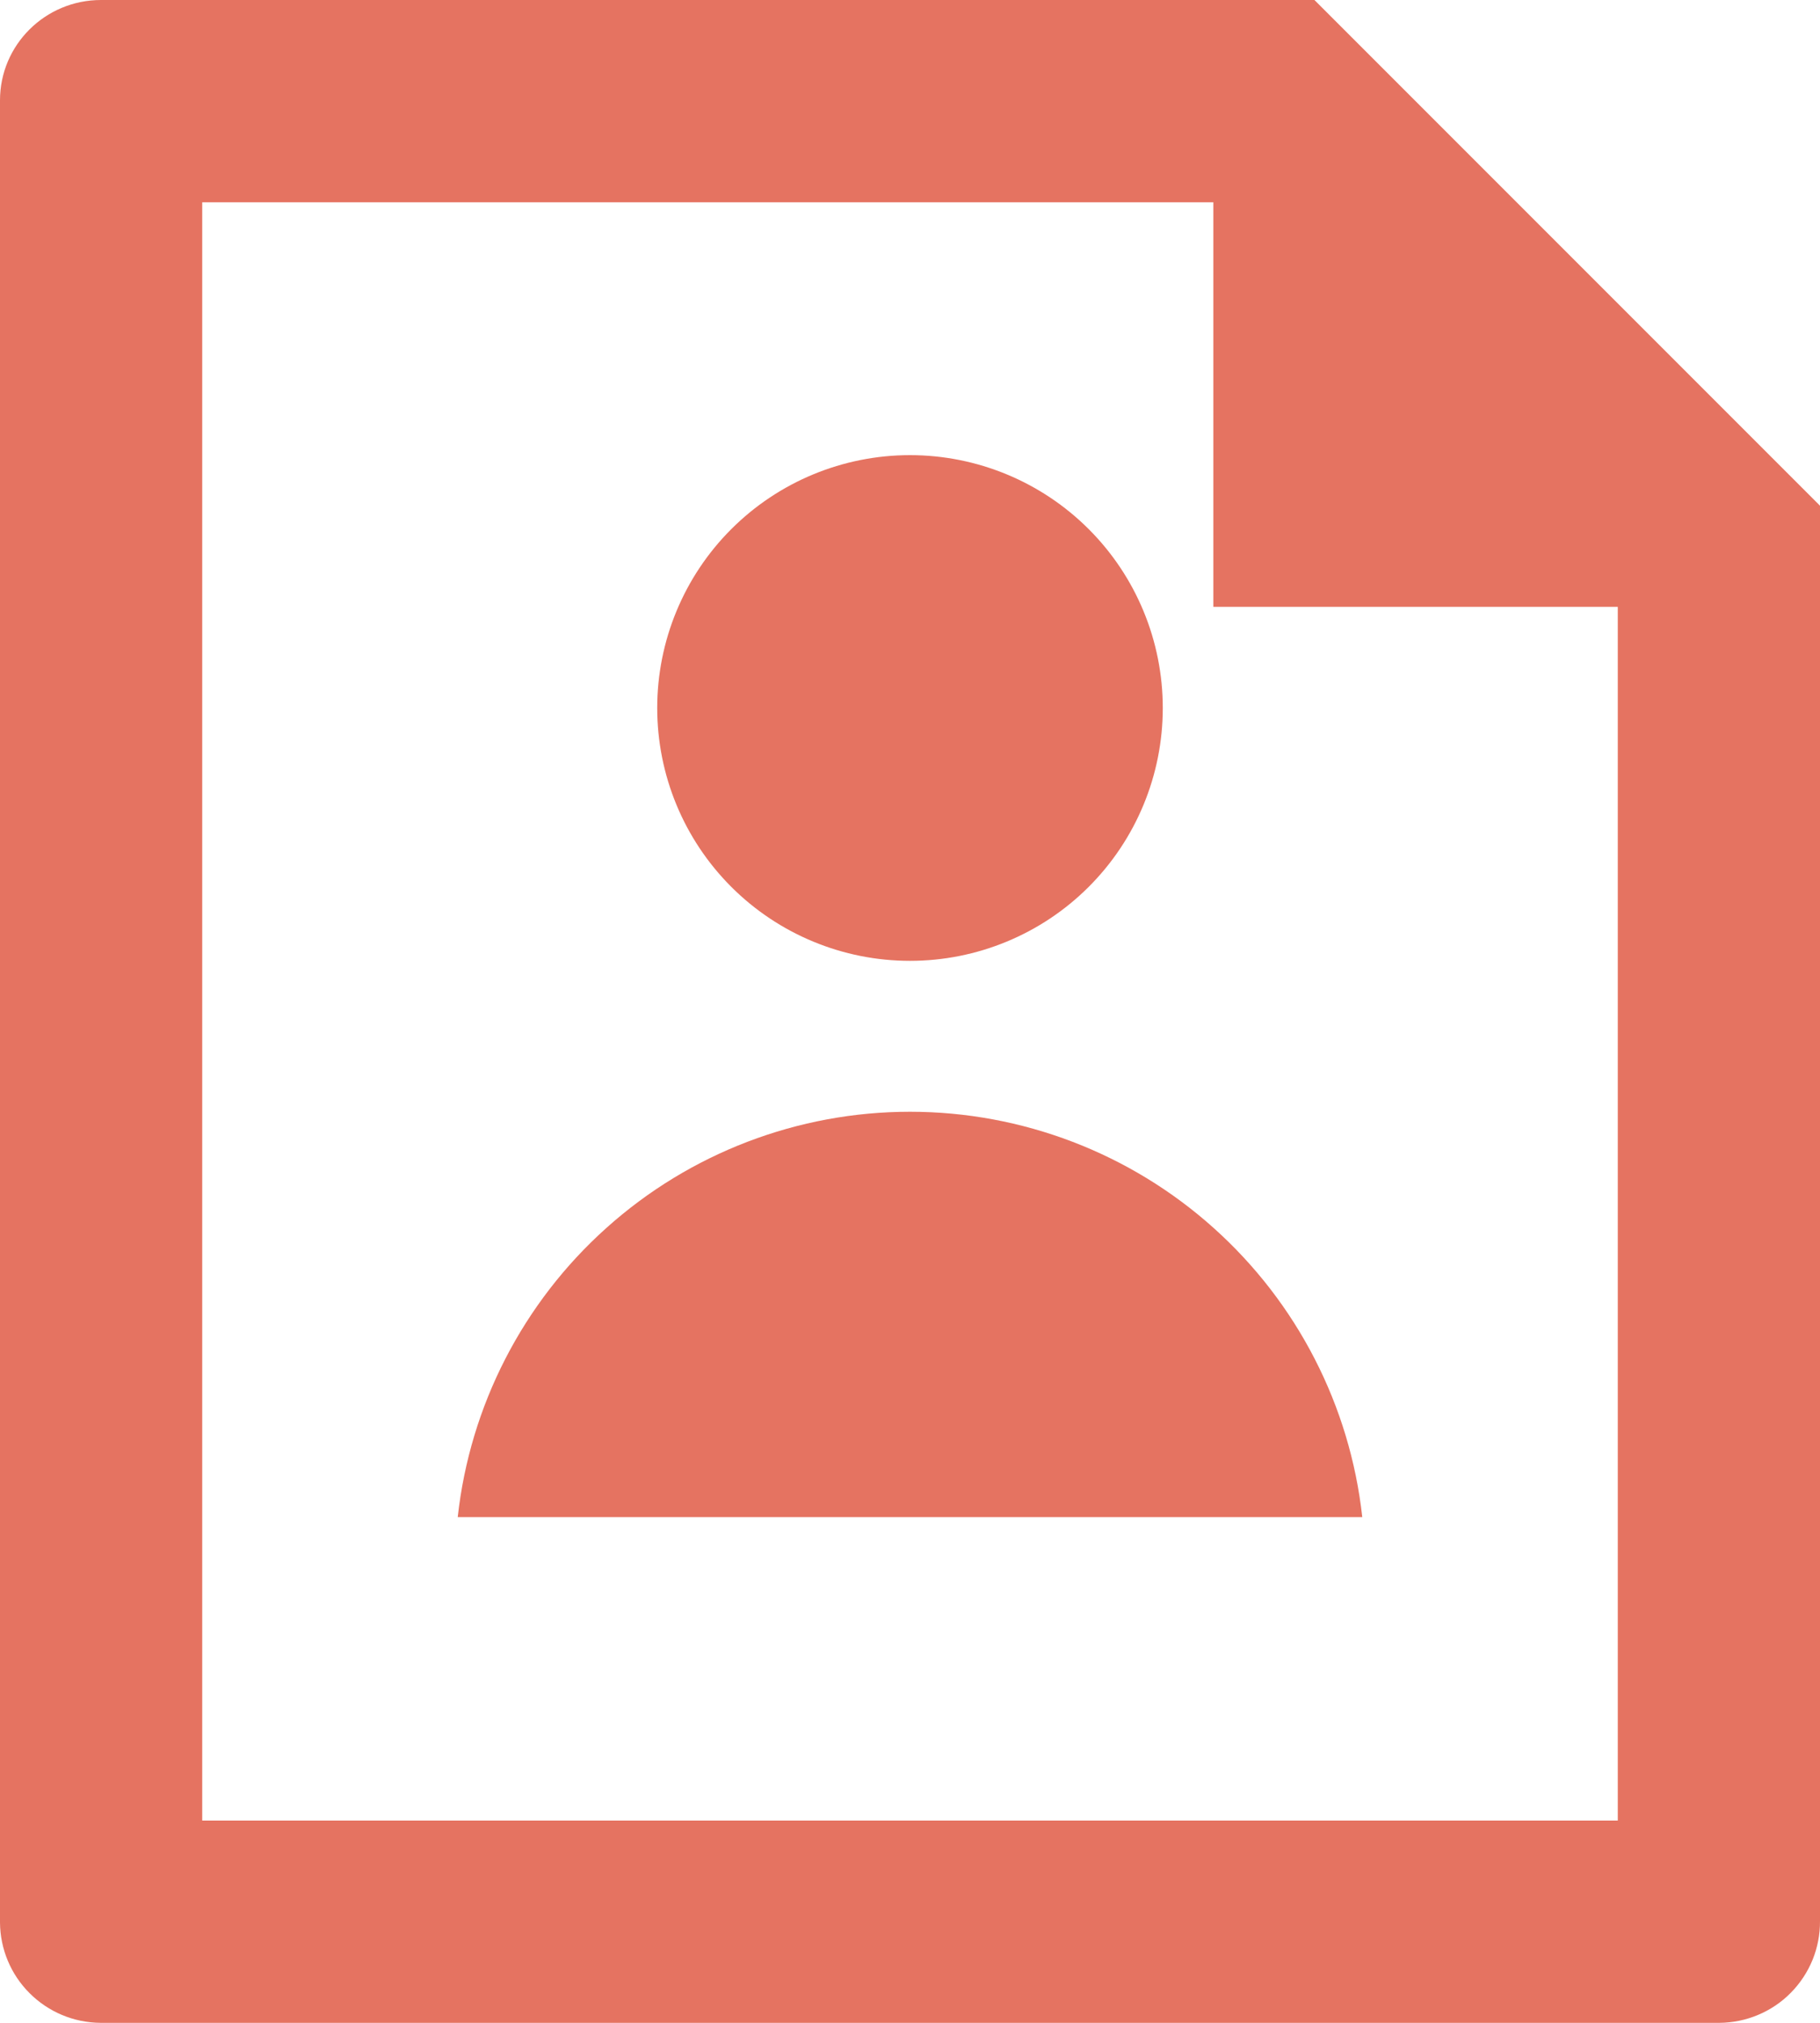 <svg width="18" height="20" viewBox="0 0 18 20" fill="none" xmlns="http://www.w3.org/2000/svg">
<path d="M12 2H2V18H16V6H12V2ZM0 0.992C0 0.444 0.447 0 0.999 0H13L18 5V18.993C18.001 19.124 17.976 19.255 17.927 19.376C17.877 19.498 17.804 19.609 17.712 19.702C17.62 19.796 17.51 19.87 17.389 19.921C17.268 19.972 17.138 19.999 17.007 20H0.993C0.73 19.998 0.479 19.893 0.293 19.707C0.107 19.522 0.002 19.271 0 19.008V0.992ZM9 9.5C8.337 9.5 7.701 9.237 7.232 8.768C6.763 8.299 6.5 7.663 6.5 7C6.5 6.337 6.763 5.701 7.232 5.232C7.701 4.763 8.337 4.5 9 4.5C9.663 4.5 10.299 4.763 10.768 5.232C11.237 5.701 11.5 6.337 11.5 7C11.5 7.663 11.237 8.299 10.768 8.768C10.299 9.237 9.663 9.5 9 9.5ZM4.527 15C4.648 13.898 5.172 12.88 5.997 12.141C6.822 11.401 7.892 10.992 9 10.992C10.108 10.992 11.178 11.401 12.003 12.141C12.828 12.88 13.352 13.898 13.473 15H4.527Z" fill="#E57361"/>
</svg>
